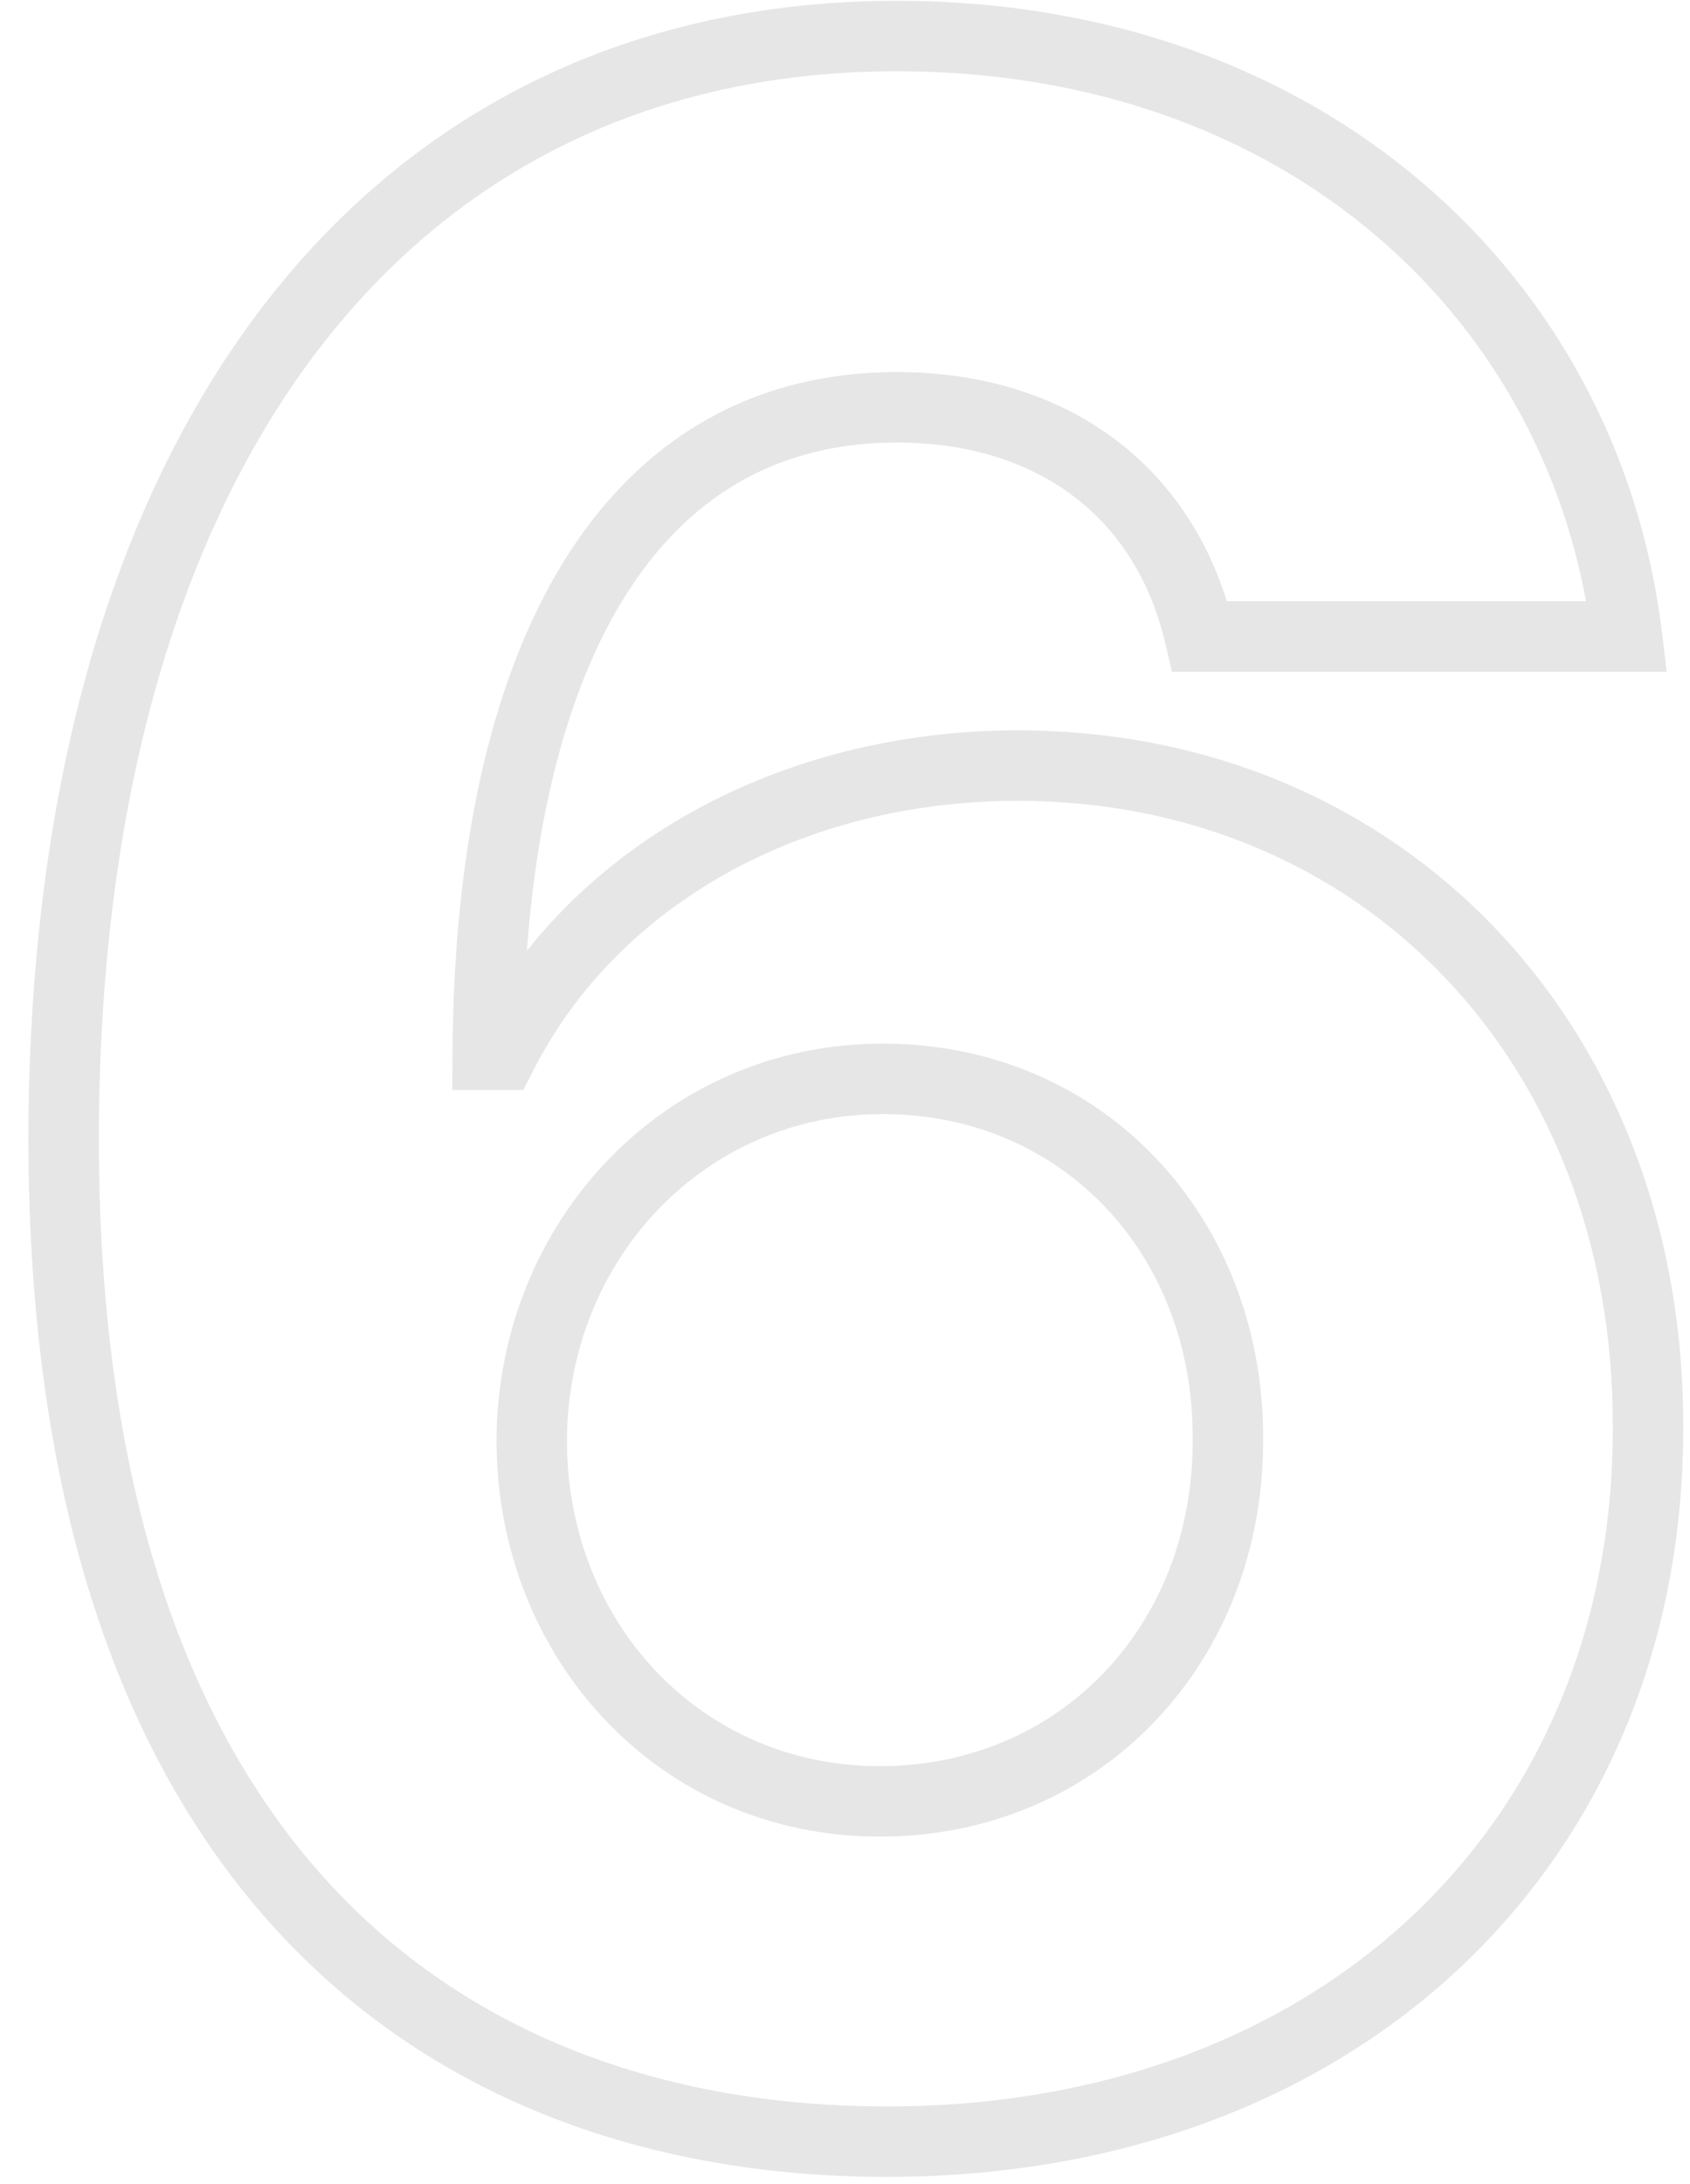 <svg width="48" height="62" viewBox="0 0 48 62" fill="none" xmlns="http://www.w3.org/2000/svg">
<path d="M25.046 60.795L25.041 61.795L25.041 61.795L25.046 60.795ZM46.807 40.511L45.807 40.509L45.807 40.514L46.807 40.511ZM14.25 29.943V30.943H14.864L15.142 30.396L14.25 29.943ZM13.852 29.943L12.852 29.938L12.847 30.943H13.852V29.943ZM34.08 18.068L33.105 18.293L33.284 19.068H34.08V18.068ZM46.21 18.068V19.068H47.339L47.203 17.947L46.21 18.068ZM1.807 32.216L0.807 32.213L0.807 32.215L1.807 32.216ZM15.102 40.881L14.102 40.876V40.881H15.102ZM34.875 40.852L33.875 40.847L33.875 40.857L34.875 40.852ZM25.041 61.795C31.74 61.825 37.445 59.641 41.48 55.846C45.518 52.047 47.822 46.692 47.807 40.509L45.807 40.514C45.82 46.178 43.721 50.992 40.11 54.389C36.495 57.788 31.305 59.823 25.05 59.795L25.041 61.795ZM47.807 40.514C47.837 29.091 39.813 20.733 28.909 20.733V22.733C38.63 22.733 45.834 30.114 45.807 40.509L47.807 40.514ZM28.909 20.733C22.211 20.733 16.172 23.954 13.358 29.49L15.142 30.396C17.555 25.648 22.823 22.733 28.909 22.733V20.733ZM14.25 28.943H13.852V30.943H14.25V28.943ZM14.852 29.948C14.88 24.372 15.876 19.985 17.691 17.025C19.472 14.121 22.052 12.562 25.472 12.562V10.562C21.306 10.562 18.105 12.526 15.986 15.979C13.903 19.376 12.881 24.179 12.852 29.938L14.852 29.948ZM25.472 12.562C27.517 12.562 29.215 13.121 30.493 14.089C31.768 15.054 32.684 16.47 33.105 18.293L35.054 17.843C34.537 15.604 33.38 13.767 31.7 12.495C30.024 11.226 27.886 10.562 25.472 10.562V12.562ZM34.08 19.068H46.21V17.068H34.08V19.068ZM47.203 17.947C45.973 7.841 37.565 0.023 25.472 0.023V2.023C36.617 2.023 44.118 9.148 45.218 18.189L47.203 17.947ZM25.472 0.023C17.984 0.023 11.785 3.071 7.477 8.681C3.191 14.262 0.836 22.297 0.807 32.213L2.807 32.219C2.835 22.589 5.124 15.028 9.063 9.899C12.979 4.799 18.584 2.023 25.472 2.023V0.023ZM0.807 32.215C0.792 43.04 3.66 50.453 8.211 55.169C12.762 59.885 18.865 61.766 25.041 61.795L25.05 59.795C19.265 59.768 13.735 58.013 9.65 53.78C5.565 49.547 2.793 42.699 2.807 32.217L0.807 32.215ZM24.989 50.136C19.907 50.136 16.102 46.059 16.102 40.881H14.102C14.102 47.066 18.707 52.136 24.989 52.136V50.136ZM16.102 40.886C16.128 35.739 20.014 31.625 25.074 31.625V29.625C18.827 29.625 14.133 34.716 14.102 40.876L16.102 40.886ZM25.074 31.625C30.158 31.625 33.901 35.59 33.875 40.847L35.875 40.857C35.906 34.581 31.354 29.625 25.074 29.625V31.625ZM33.875 40.857C33.901 46.163 30.08 50.136 24.989 50.136V52.136C31.261 52.136 35.906 47.189 35.875 40.847L33.875 40.857Z" fill="black" fill-opacity="0.1"/>
</svg>
